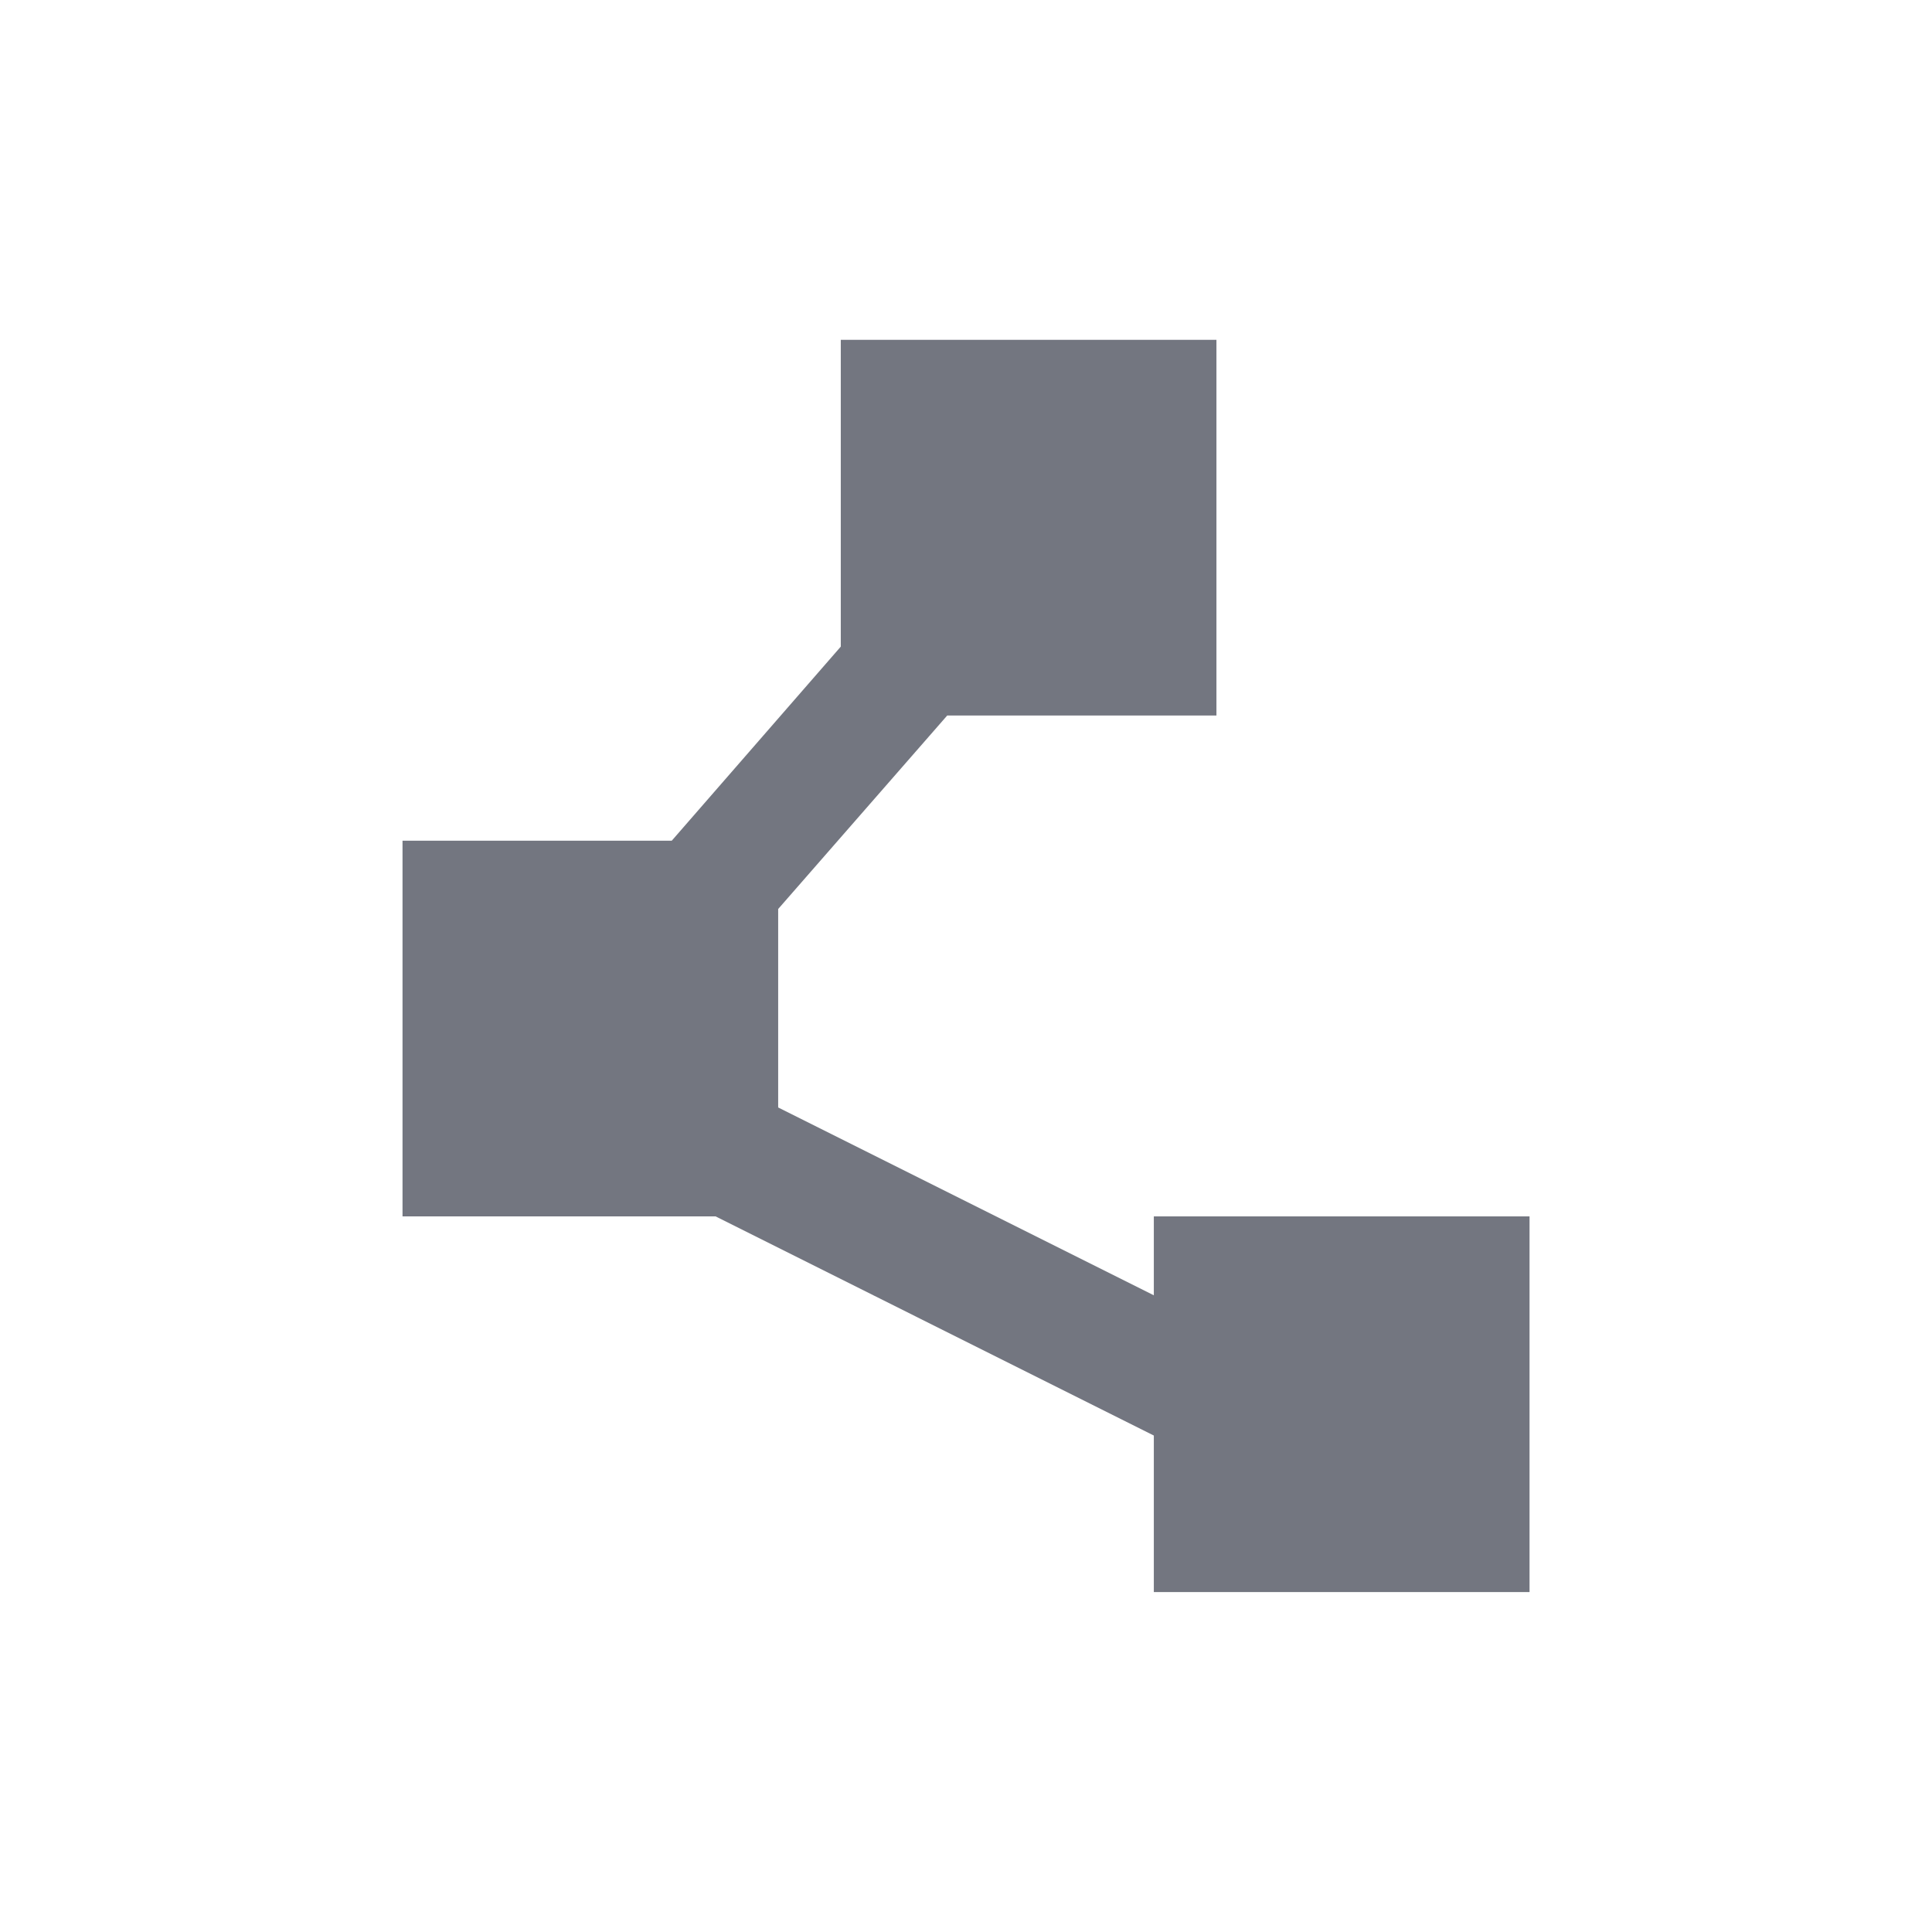 <svg width="32" height="32" viewBox="0 0 32 32" fill="none" xmlns="http://www.w3.org/2000/svg">
<path d="M19.111 20.147V21.454L12.889 18.343V15.056L15.689 11.851H20.148V5.629H13.926V10.71L11.126 13.925H6.667V20.147H11.852L19.111 23.777V26.37H25.334V20.147H19.111Z" fill="#737680"/>
</svg>
